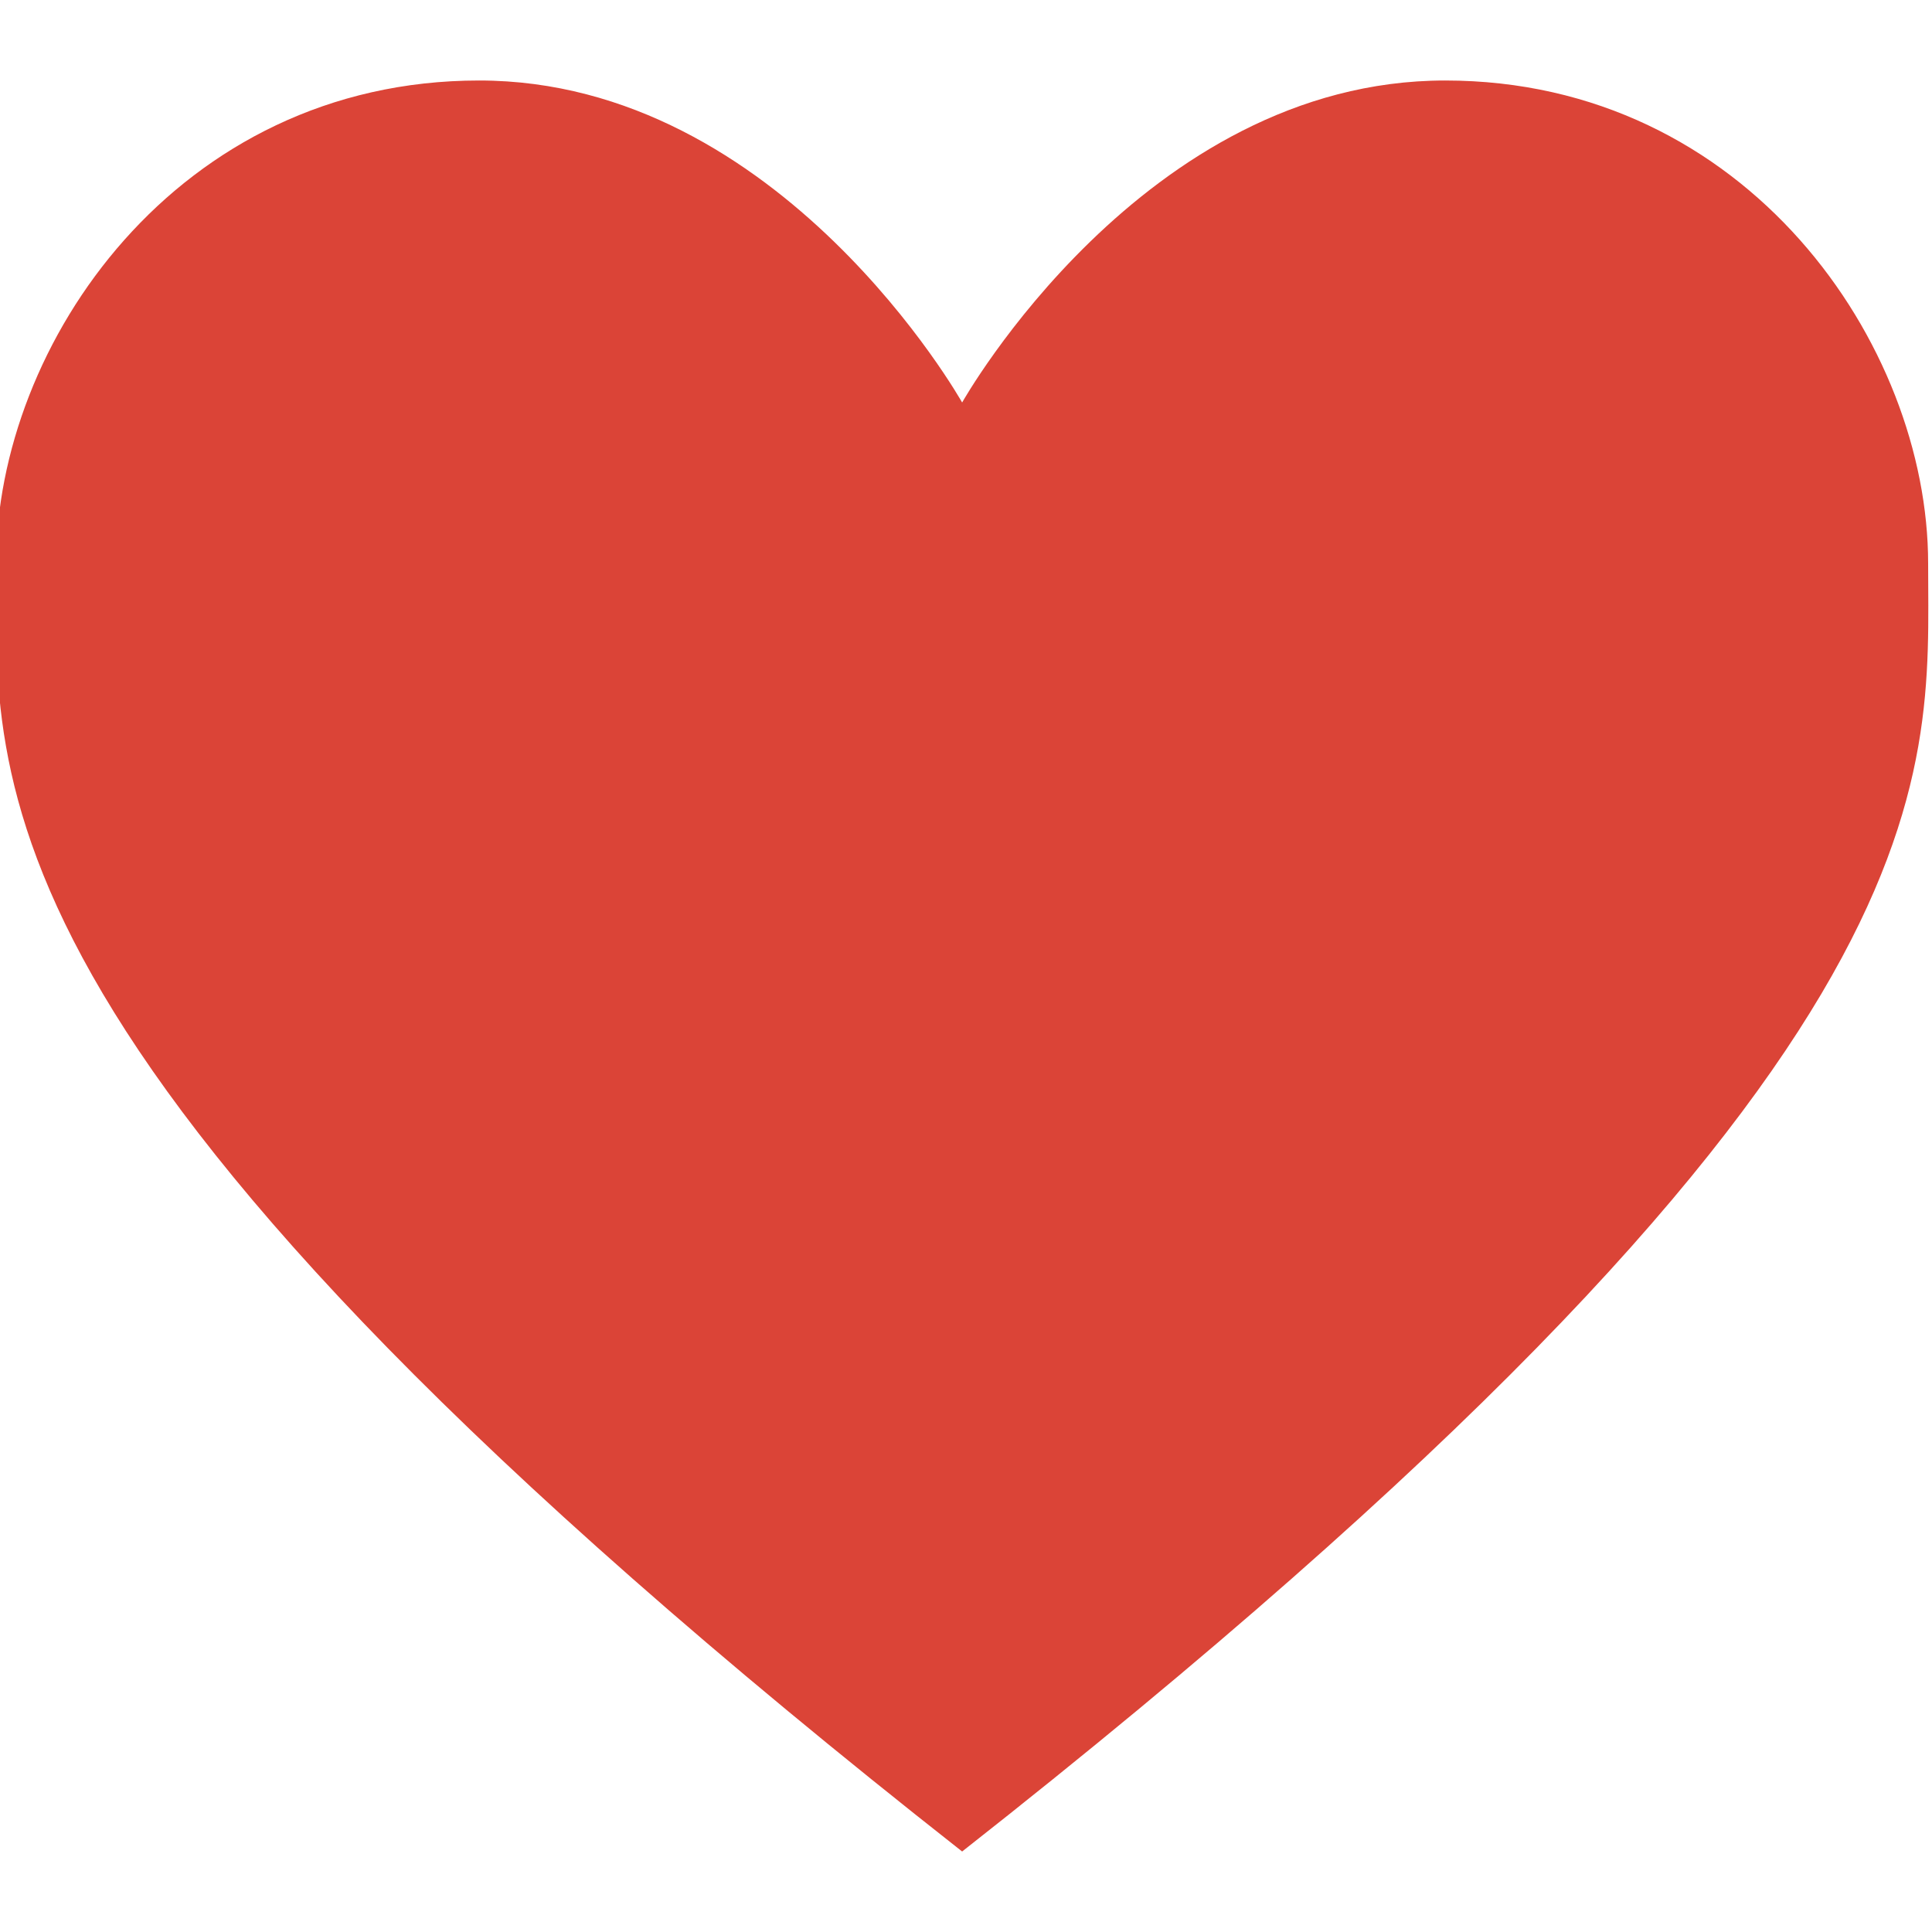<?xml version="1.0" encoding="utf-8"?>
<!-- Generator: Adobe Illustrator 23.0.1, SVG Export Plug-In . SVG Version: 6.00 Build 0)  -->
<svg version="1.1" id="Layer_1" xmlns="http://www.w3.org/2000/svg" xmlns:xlink="http://www.w3.org/1999/xlink" x="0px" y="0px"
	 viewBox="0 0 300 300" style="enable-background:new 0 0 300 300;" xml:space="preserve">
<style type="text/css">
	.st0{fill:none;}
	.st1{fill:#DB4437;}
</style>
<g>
	<title>background</title>
	<rect id="canvas_background" x="-236.1" y="-285.5" class="st0" width="771" height="867"/>
</g>
<g>
	<title>Layer 1</title>
	<path id="svg_1" class="st1" d="M149.4,287.5c155.8-122.5,150-166,150-200s-28.1-75-75-75s-75,50-75,50s-28.1-50-75-50
		s-75,41-75,75S-6.4,165,149.4,287.5L149.4,287.5z"/>
</g>
</svg>
